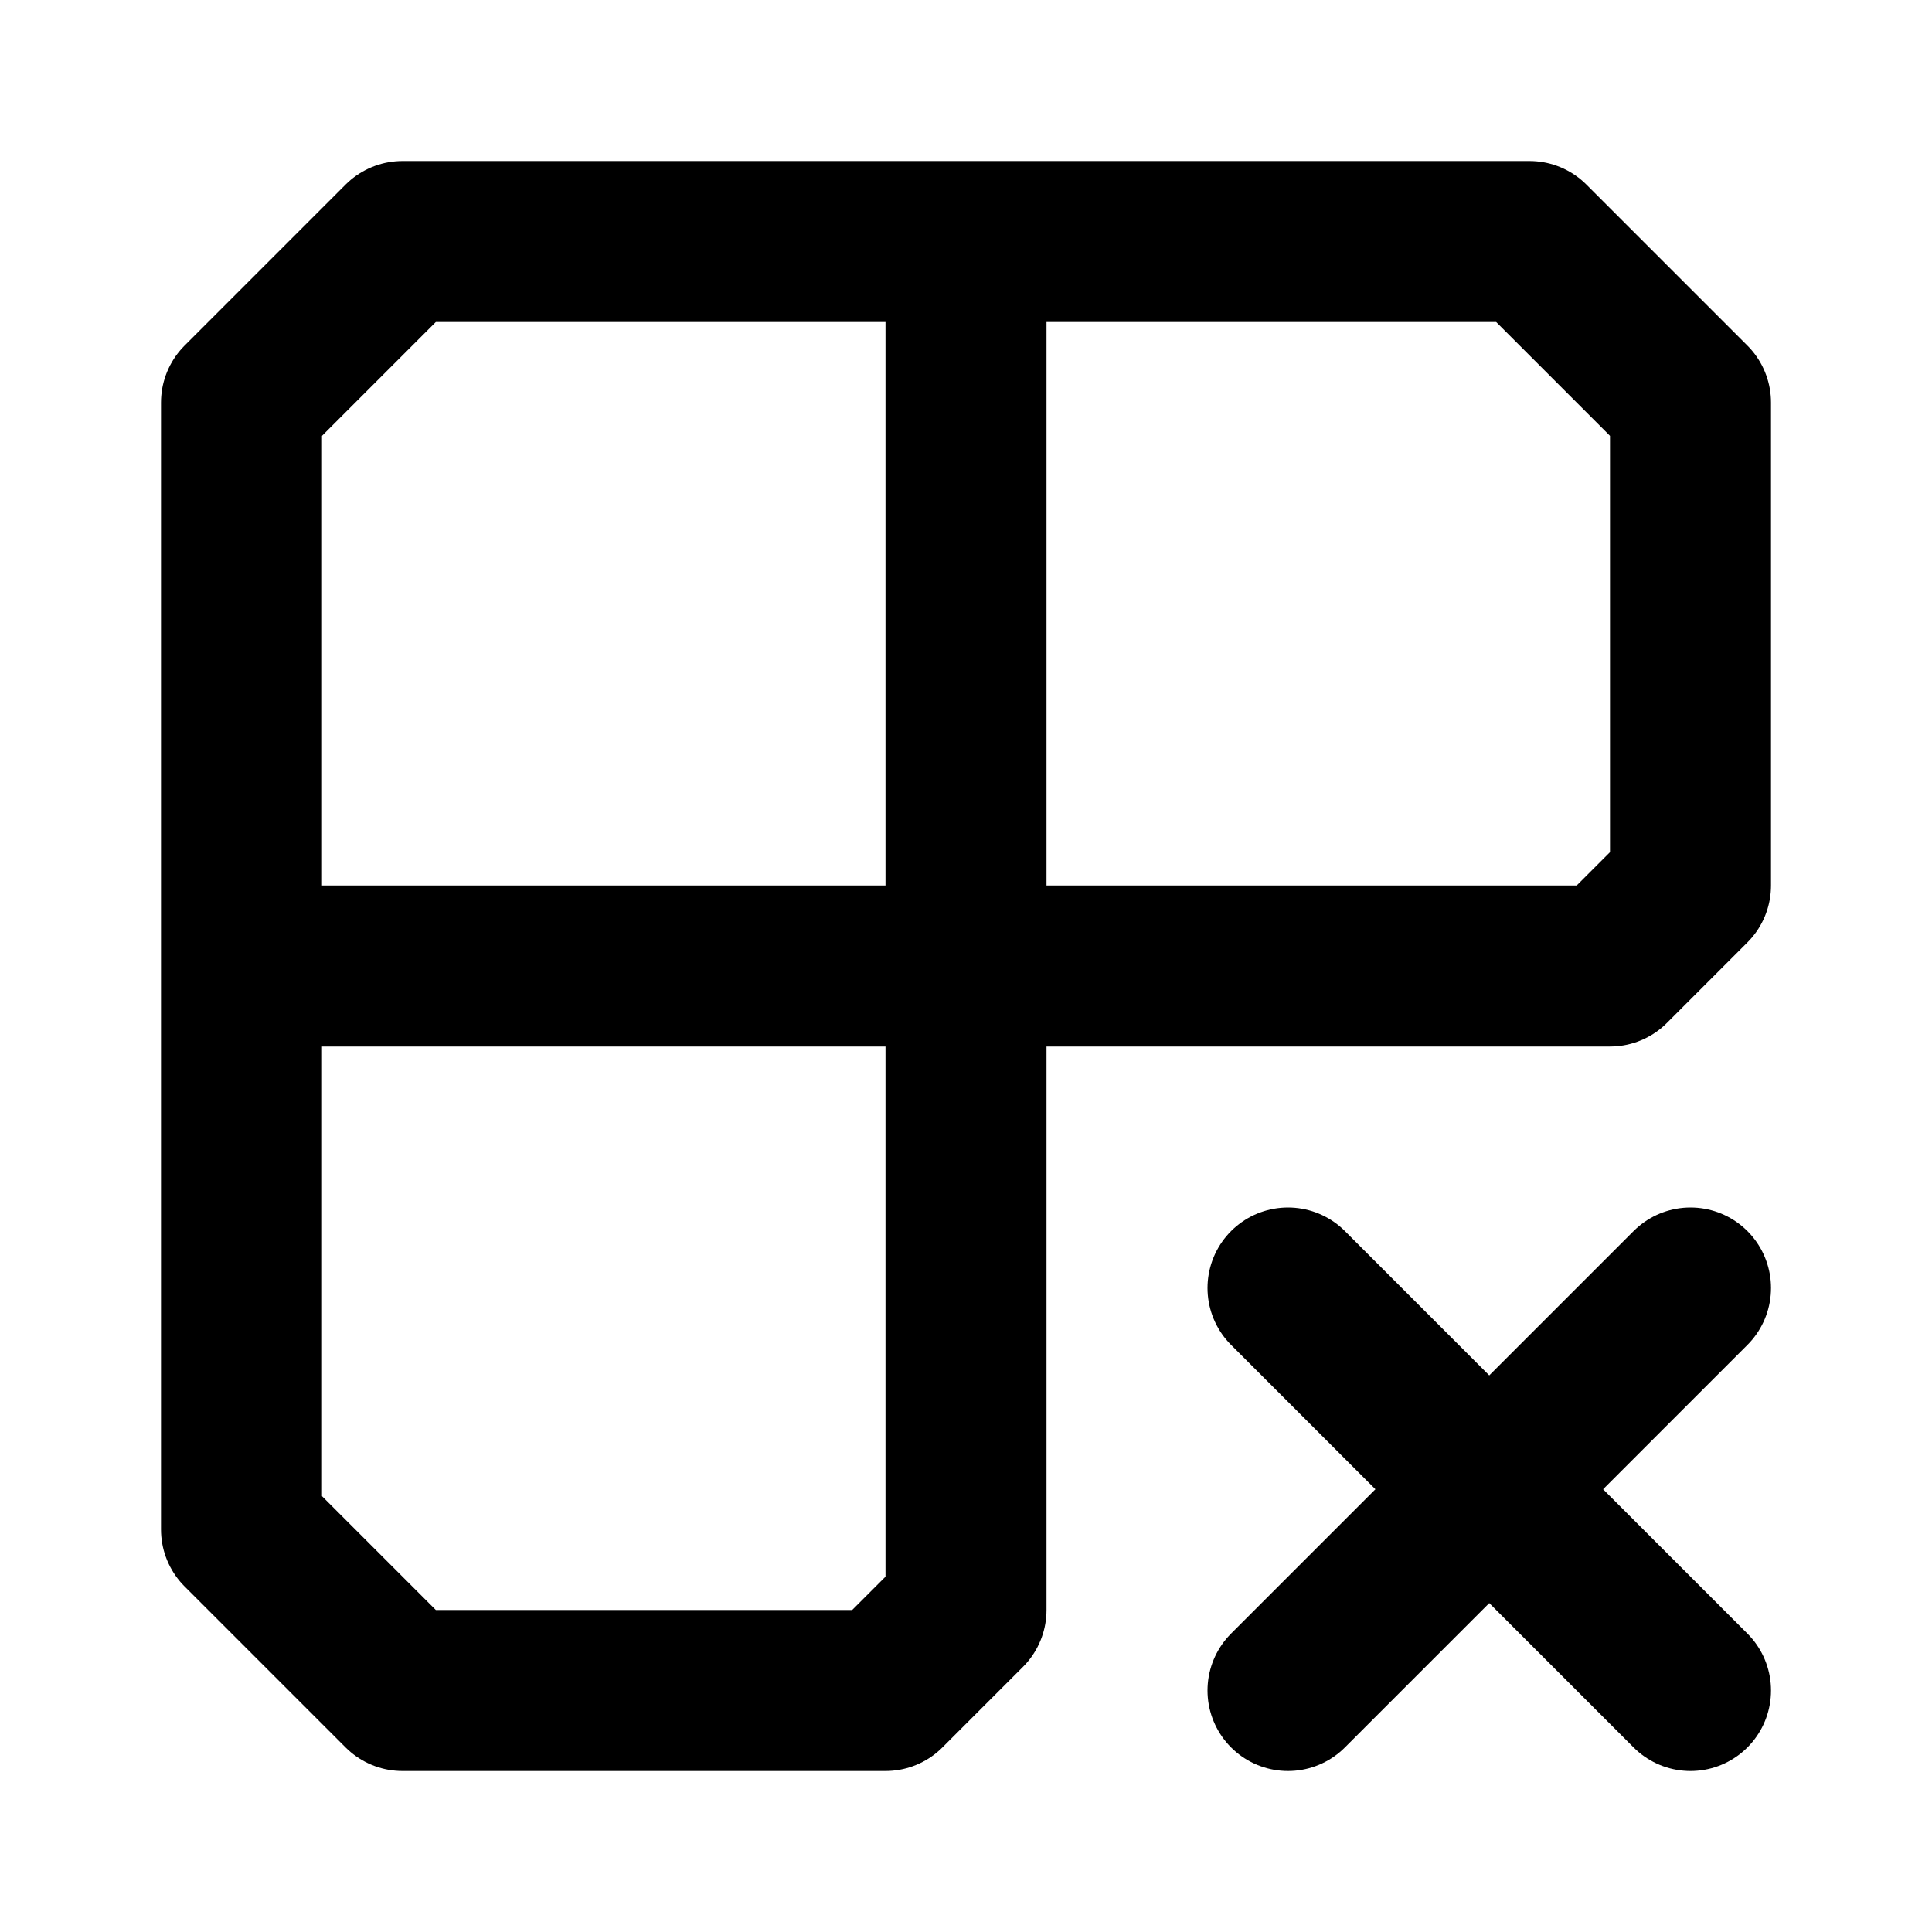 <svg xmlns="http://www.w3.org/2000/svg" width="24" height="24" fill="none" stroke="currentColor" stroke-linecap="round" stroke-linejoin="round" stroke-width="2" viewBox="0 0 24 24"><path d="M12 3v17l-1 1H5l-2-2V5l2-2h14l2 2v6l-1 1H3m13 4 5 5m-5 0 5-5"/></svg>